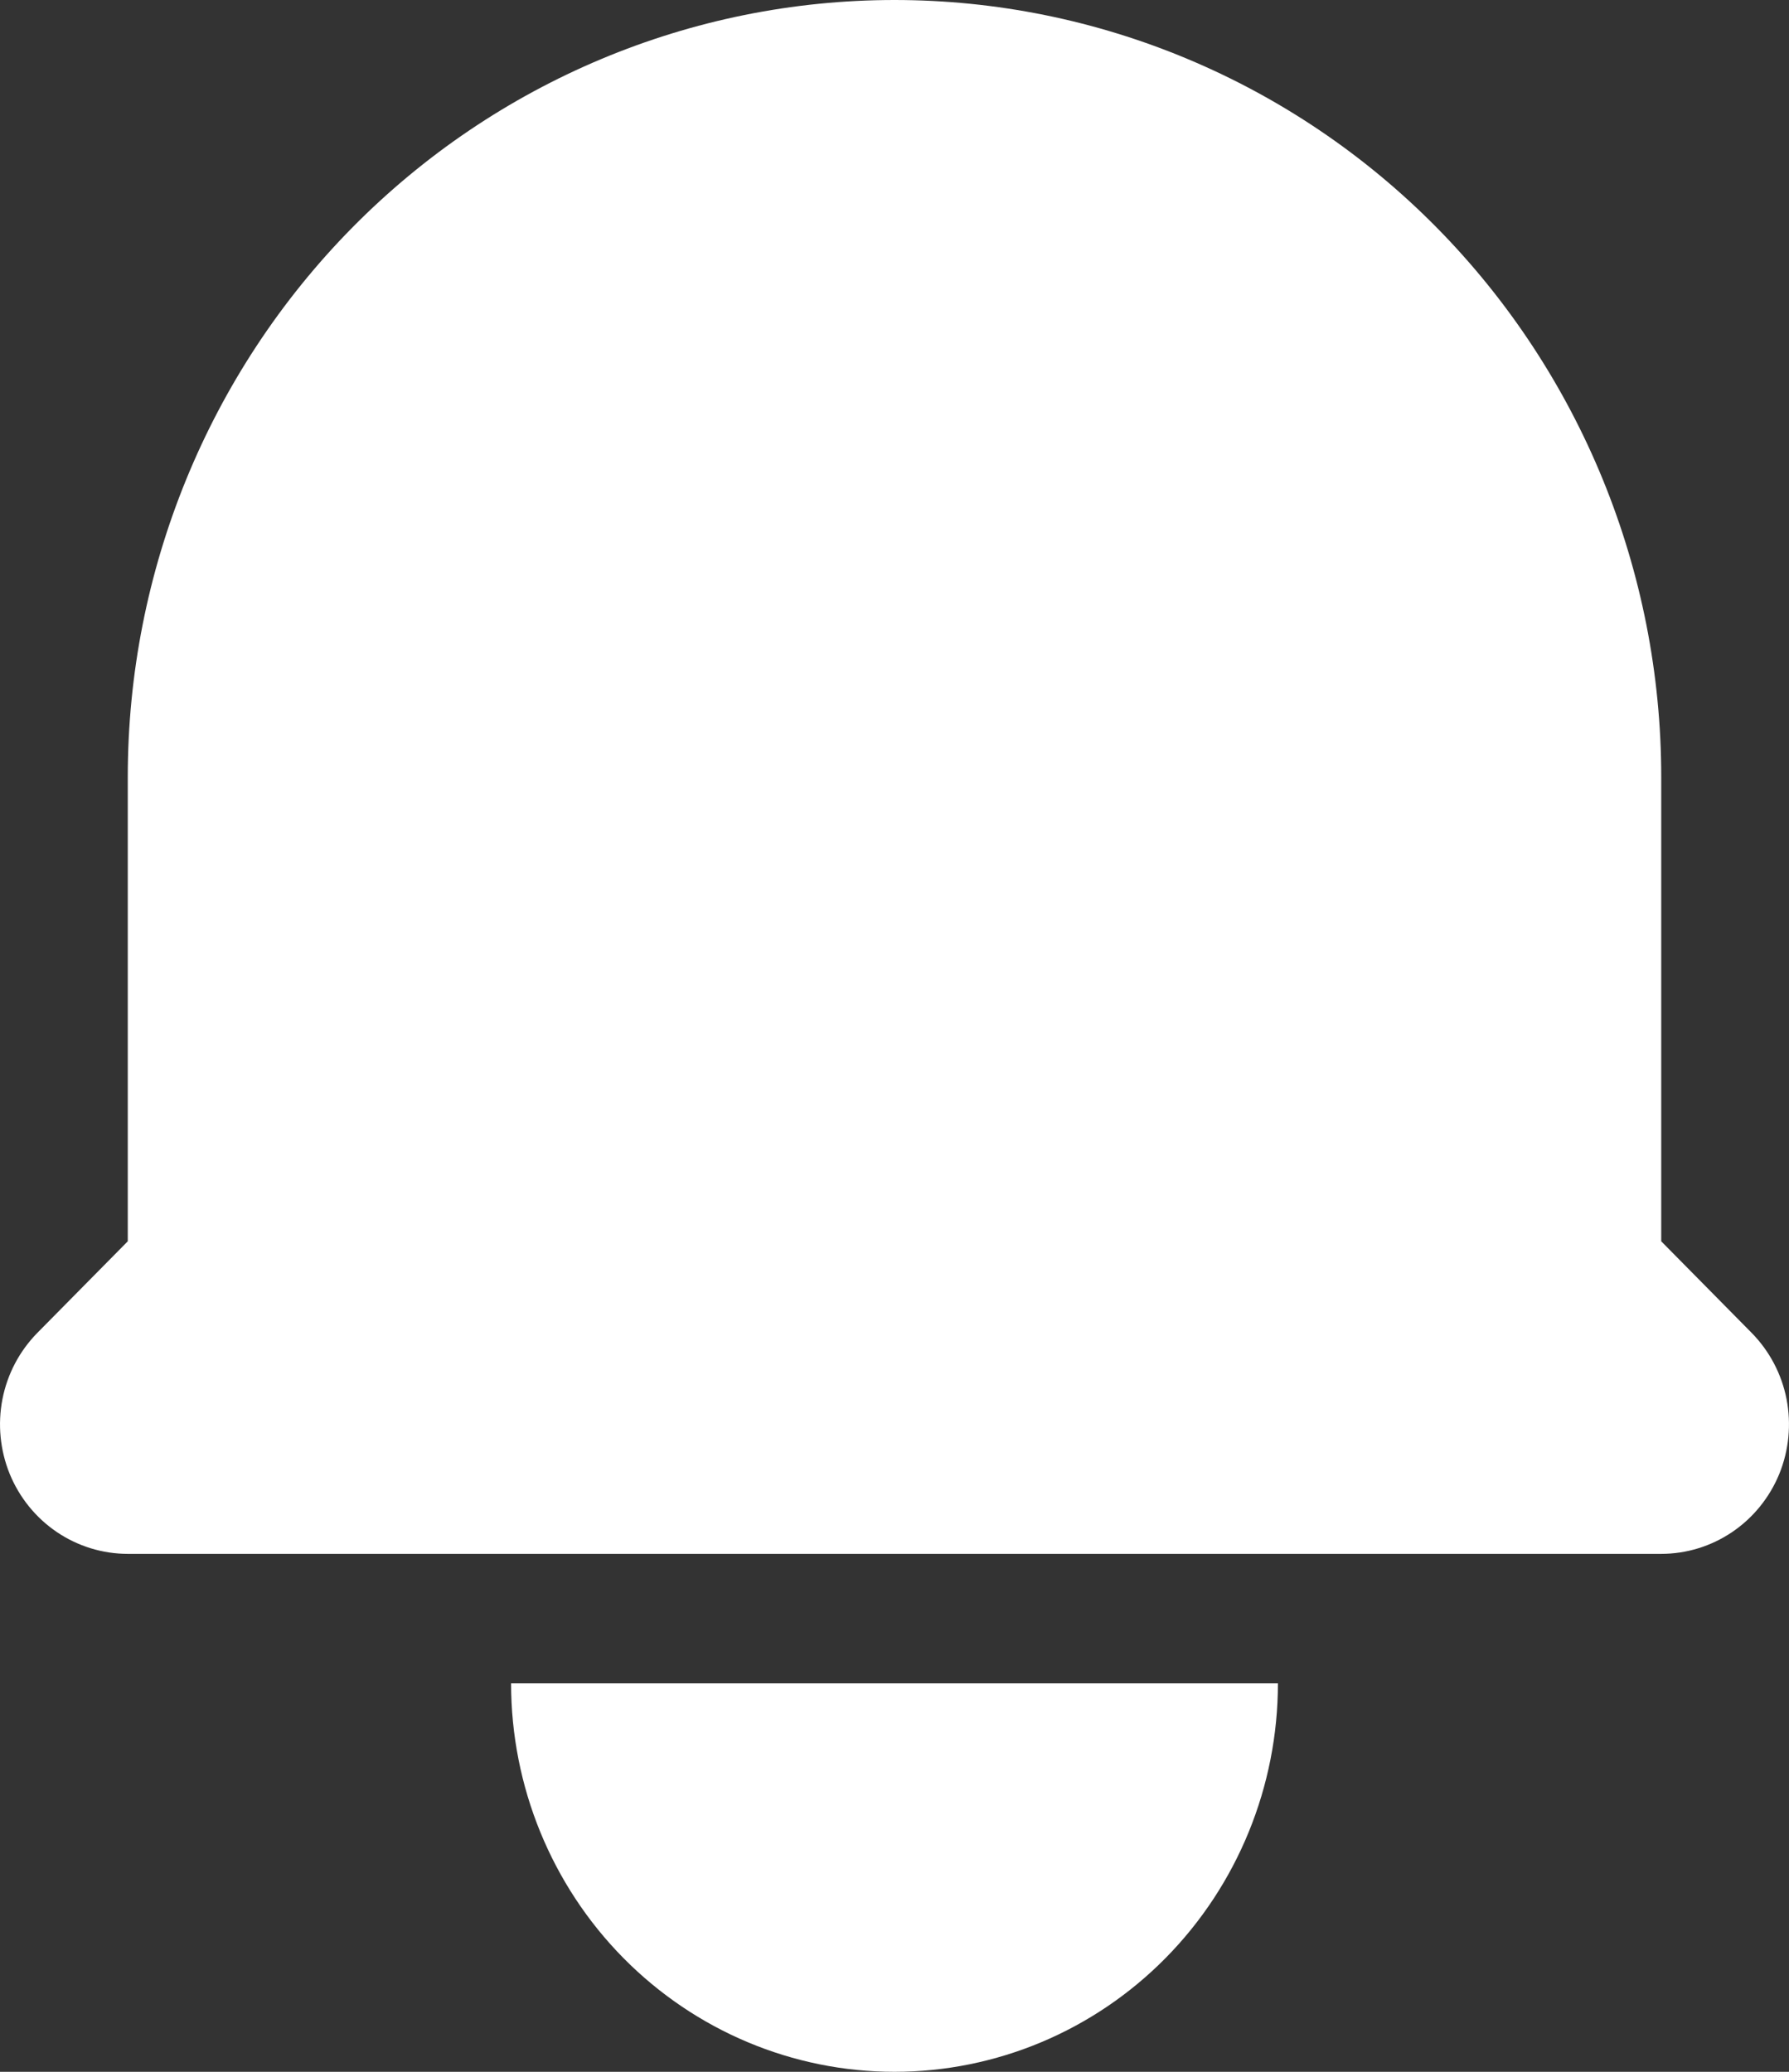 <svg width="19" height="22" viewBox="0 0 19 22" fill="none" xmlns="http://www.w3.org/2000/svg">
<rect x="0" y="0" width="19" height="22" fill="#333333" stroke="none"/>
<path d="M9.5 0C7.34 0 5.269 0.869 3.742 2.416C2.215 3.964 1.357 6.062 1.357 8.25V13.181L0.397 14.153C0.208 14.345 0.078 14.59 0.026 14.857C-0.026 15.123 0.001 15.4 0.103 15.651C0.206 15.902 0.38 16.117 0.603 16.268C0.826 16.419 1.089 16.5 1.357 16.5H17.643C17.912 16.5 18.174 16.419 18.397 16.268C18.62 16.117 18.794 15.902 18.897 15.651C18.999 15.4 19.026 15.123 18.974 14.857C18.922 14.59 18.792 14.345 18.603 14.153L17.643 13.181V8.25C17.643 6.062 16.785 3.964 15.258 2.416C13.731 0.869 11.66 0 9.5 0ZM9.5 22C8.42 22 7.385 21.565 6.621 20.792C5.857 20.018 5.428 18.969 5.428 17.875H13.572C13.572 18.969 13.143 20.018 12.379 20.792C11.616 21.565 10.58 22 9.5 22Z" fill="white"/>
</svg>
